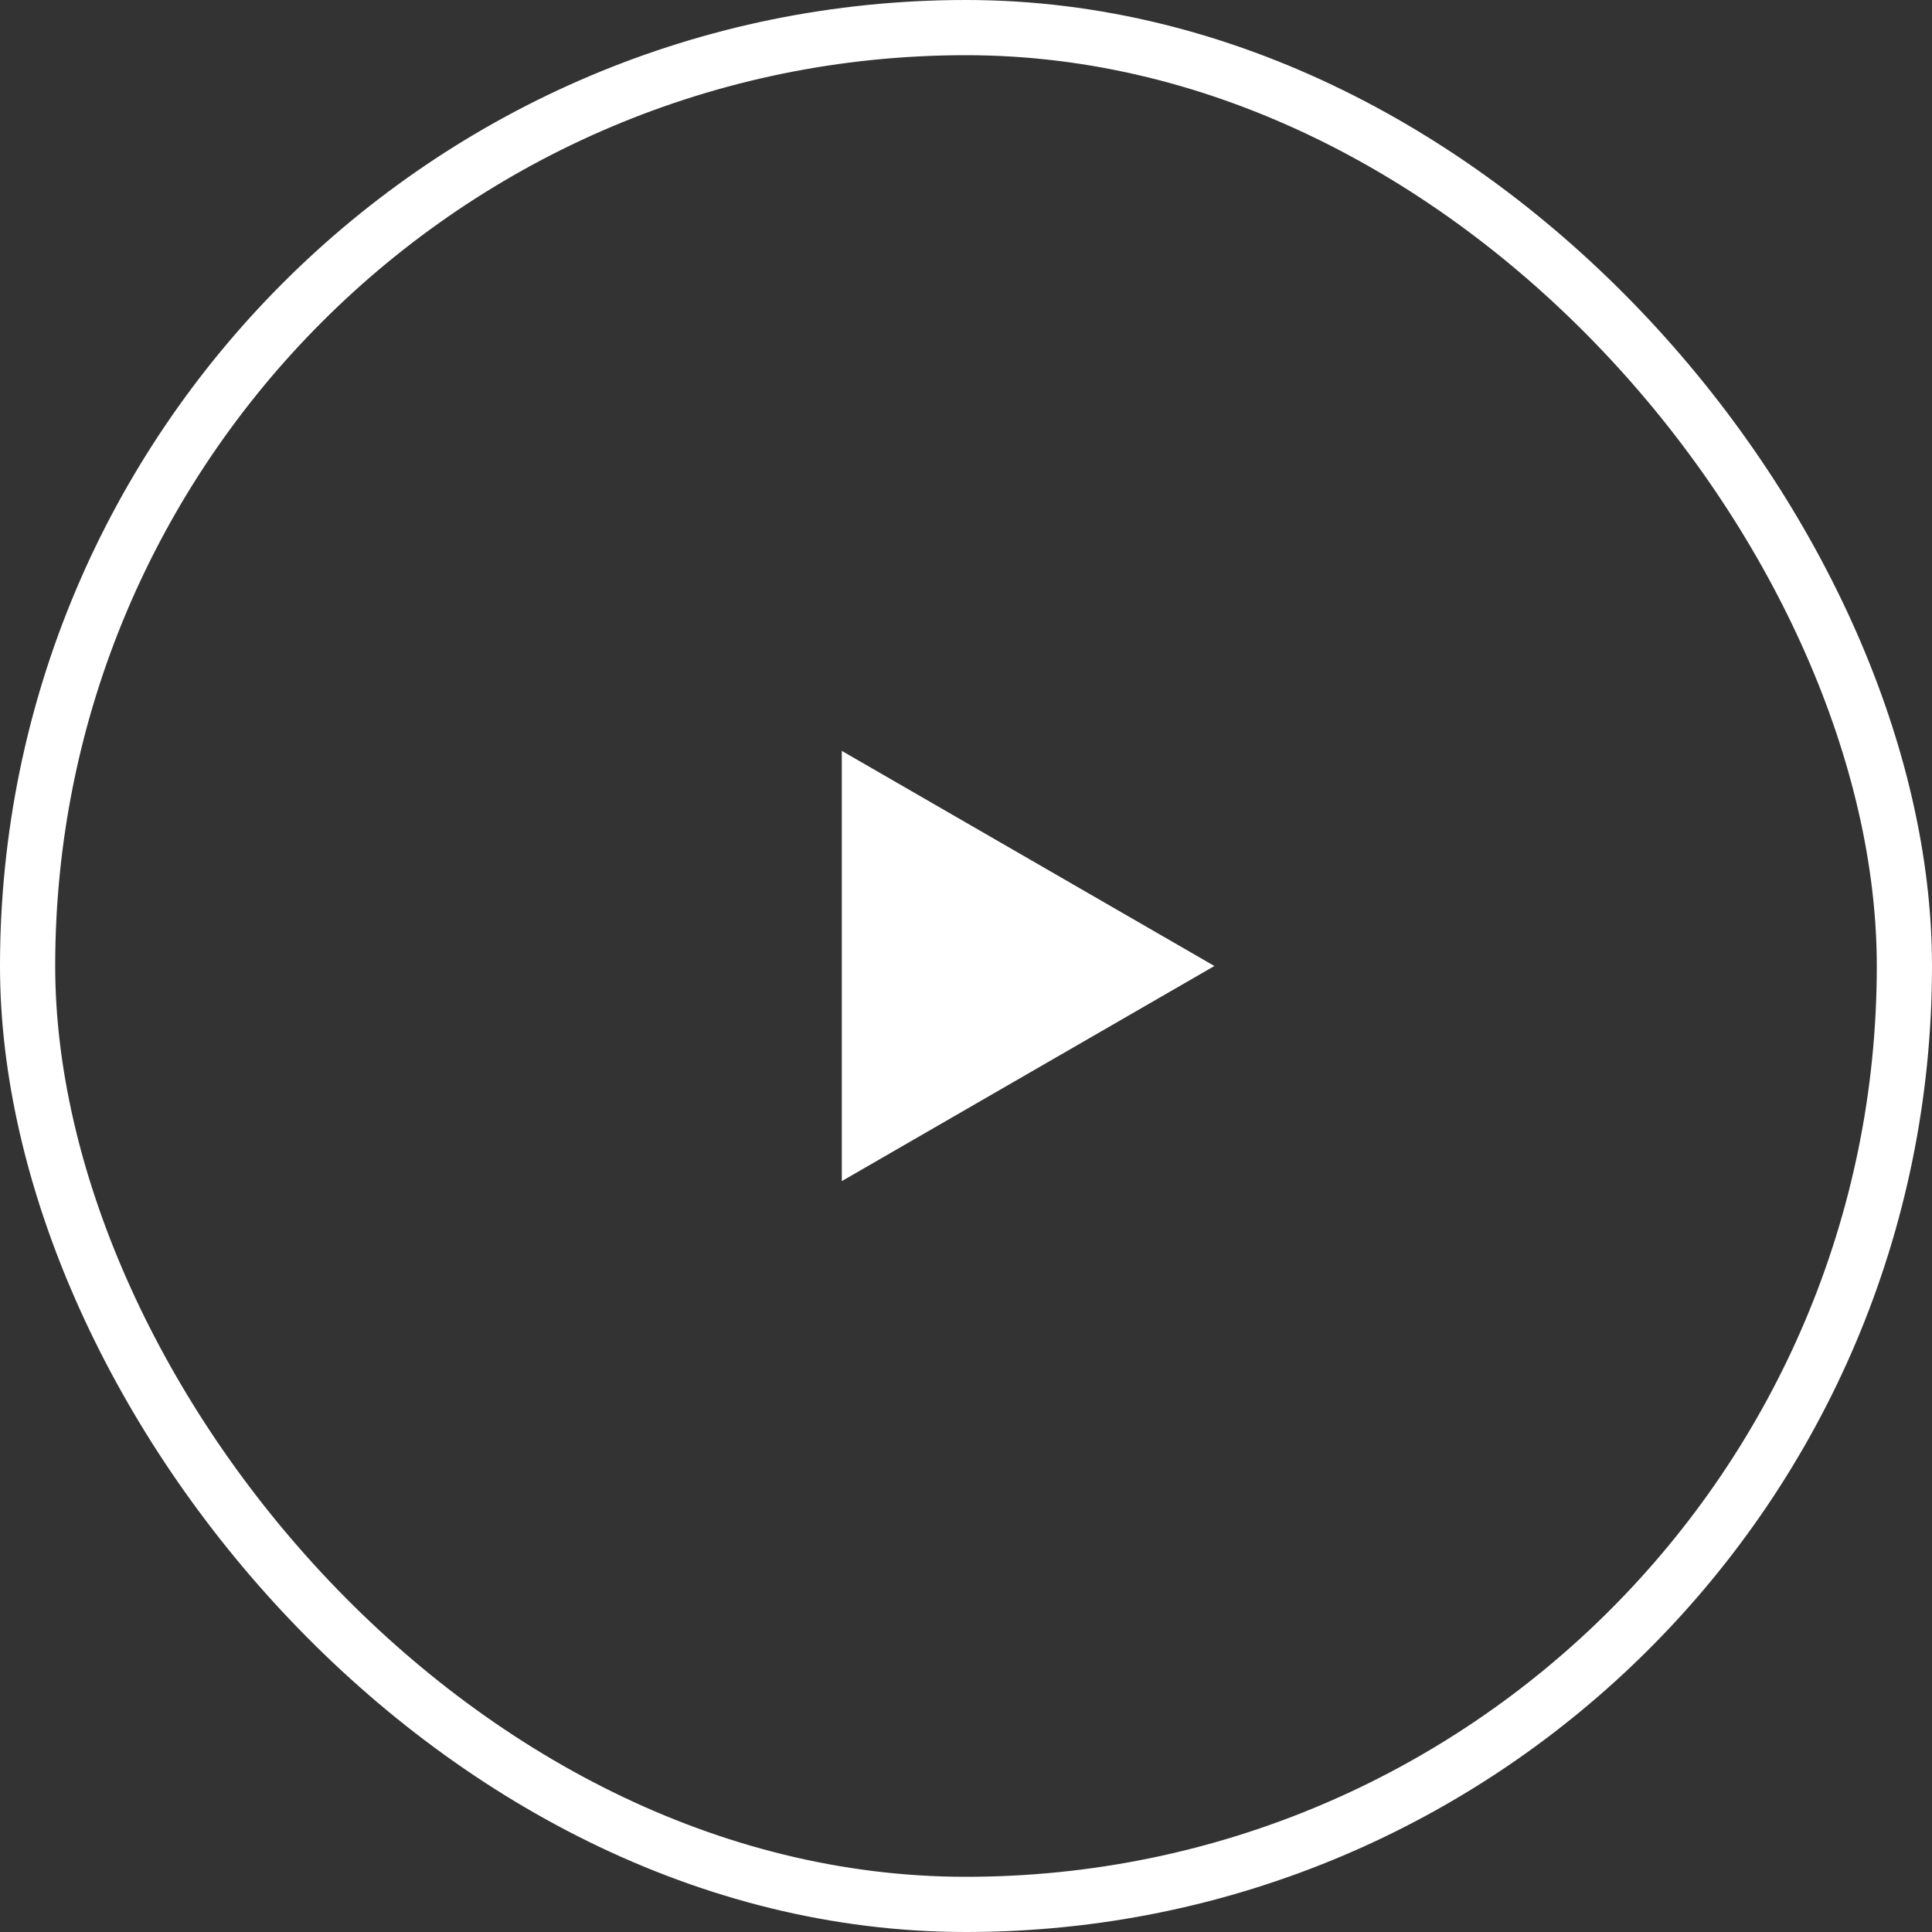 <svg width="70" height="70" viewBox="0 0 70 70" fill="none" xmlns="http://www.w3.org/2000/svg">
<rect x="0" y="0" width="70" height="70" fill="#333333" stroke="none"/>
<path d="M44 35L30.5 42.794L30.5 27.206L44 35Z" fill="white"/>
<rect x="1" y="1" width="68" height="68" rx="34" stroke="white" stroke-width="2"/>
</svg>

